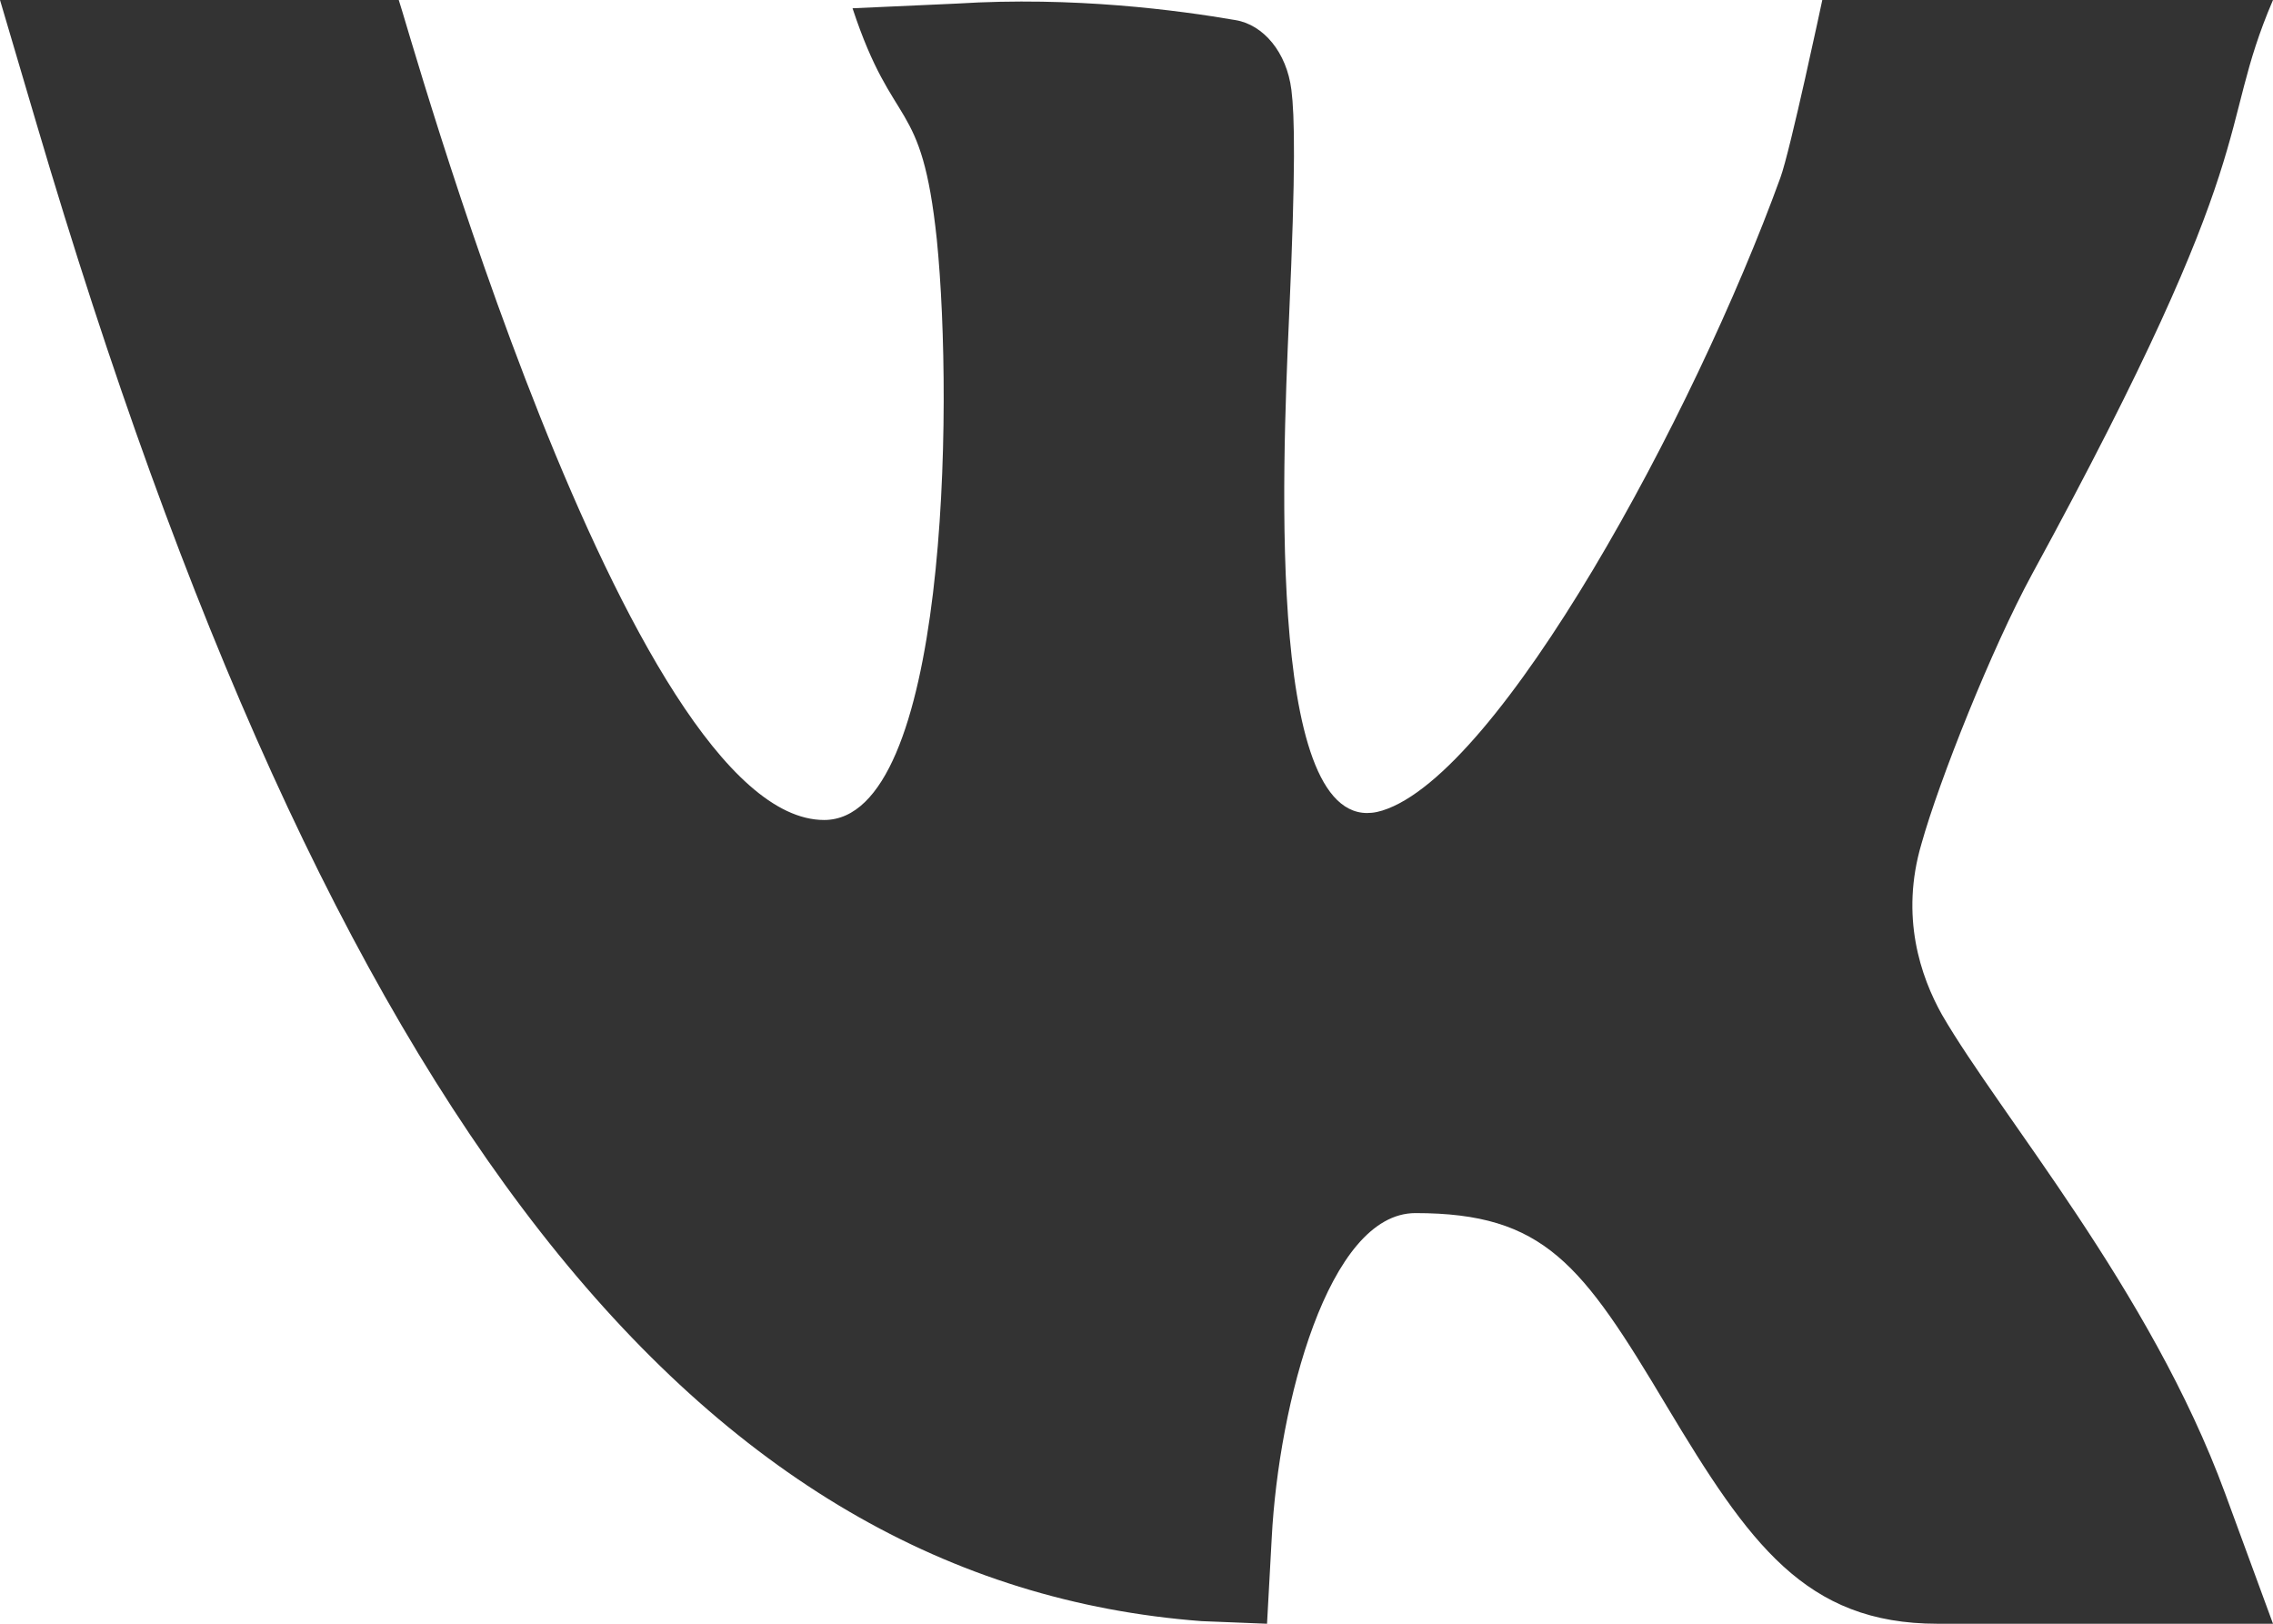 <svg width="14" height="10" viewBox="0 0 14 10" fill="none" xmlns="http://www.w3.org/2000/svg"><path d="M12.516 3.536C13.965 0.88 13.644 0.83 14 0H11.224C11.224 0 11.027 0.928 10.966 1.094C10.433 2.563 9.237 4.767 8.514 4.992C7.802 5.214 7.896 2.934 7.94 1.947C7.981 1.031 7.974 0.711 7.954 0.553C7.925 0.322 7.782 0.153 7.611 0.124C7.256 0.063 6.614 -0.023 5.894 0.022L5.251 0.051C5.505 0.82 5.676 0.584 5.77 1.474C5.875 2.516 5.834 5.05 5.076 5.05C3.862 5.05 2.499 0.111 2.456 0H0L0.225 0.762C2.036 6.903 4.301 9.748 7.401 9.984L7.804 10L7.833 9.469C7.876 8.65 8.18 7.471 8.718 7.471C9.513 7.471 9.743 7.784 10.267 8.662C10.772 9.504 11.119 10 11.933 10H14L13.705 9.197C13.245 7.945 12.322 6.872 11.961 6.249C11.83 6.015 11.702 5.645 11.835 5.196C11.944 4.806 12.268 3.992 12.516 3.536Z" fill="#333333"/></svg>
